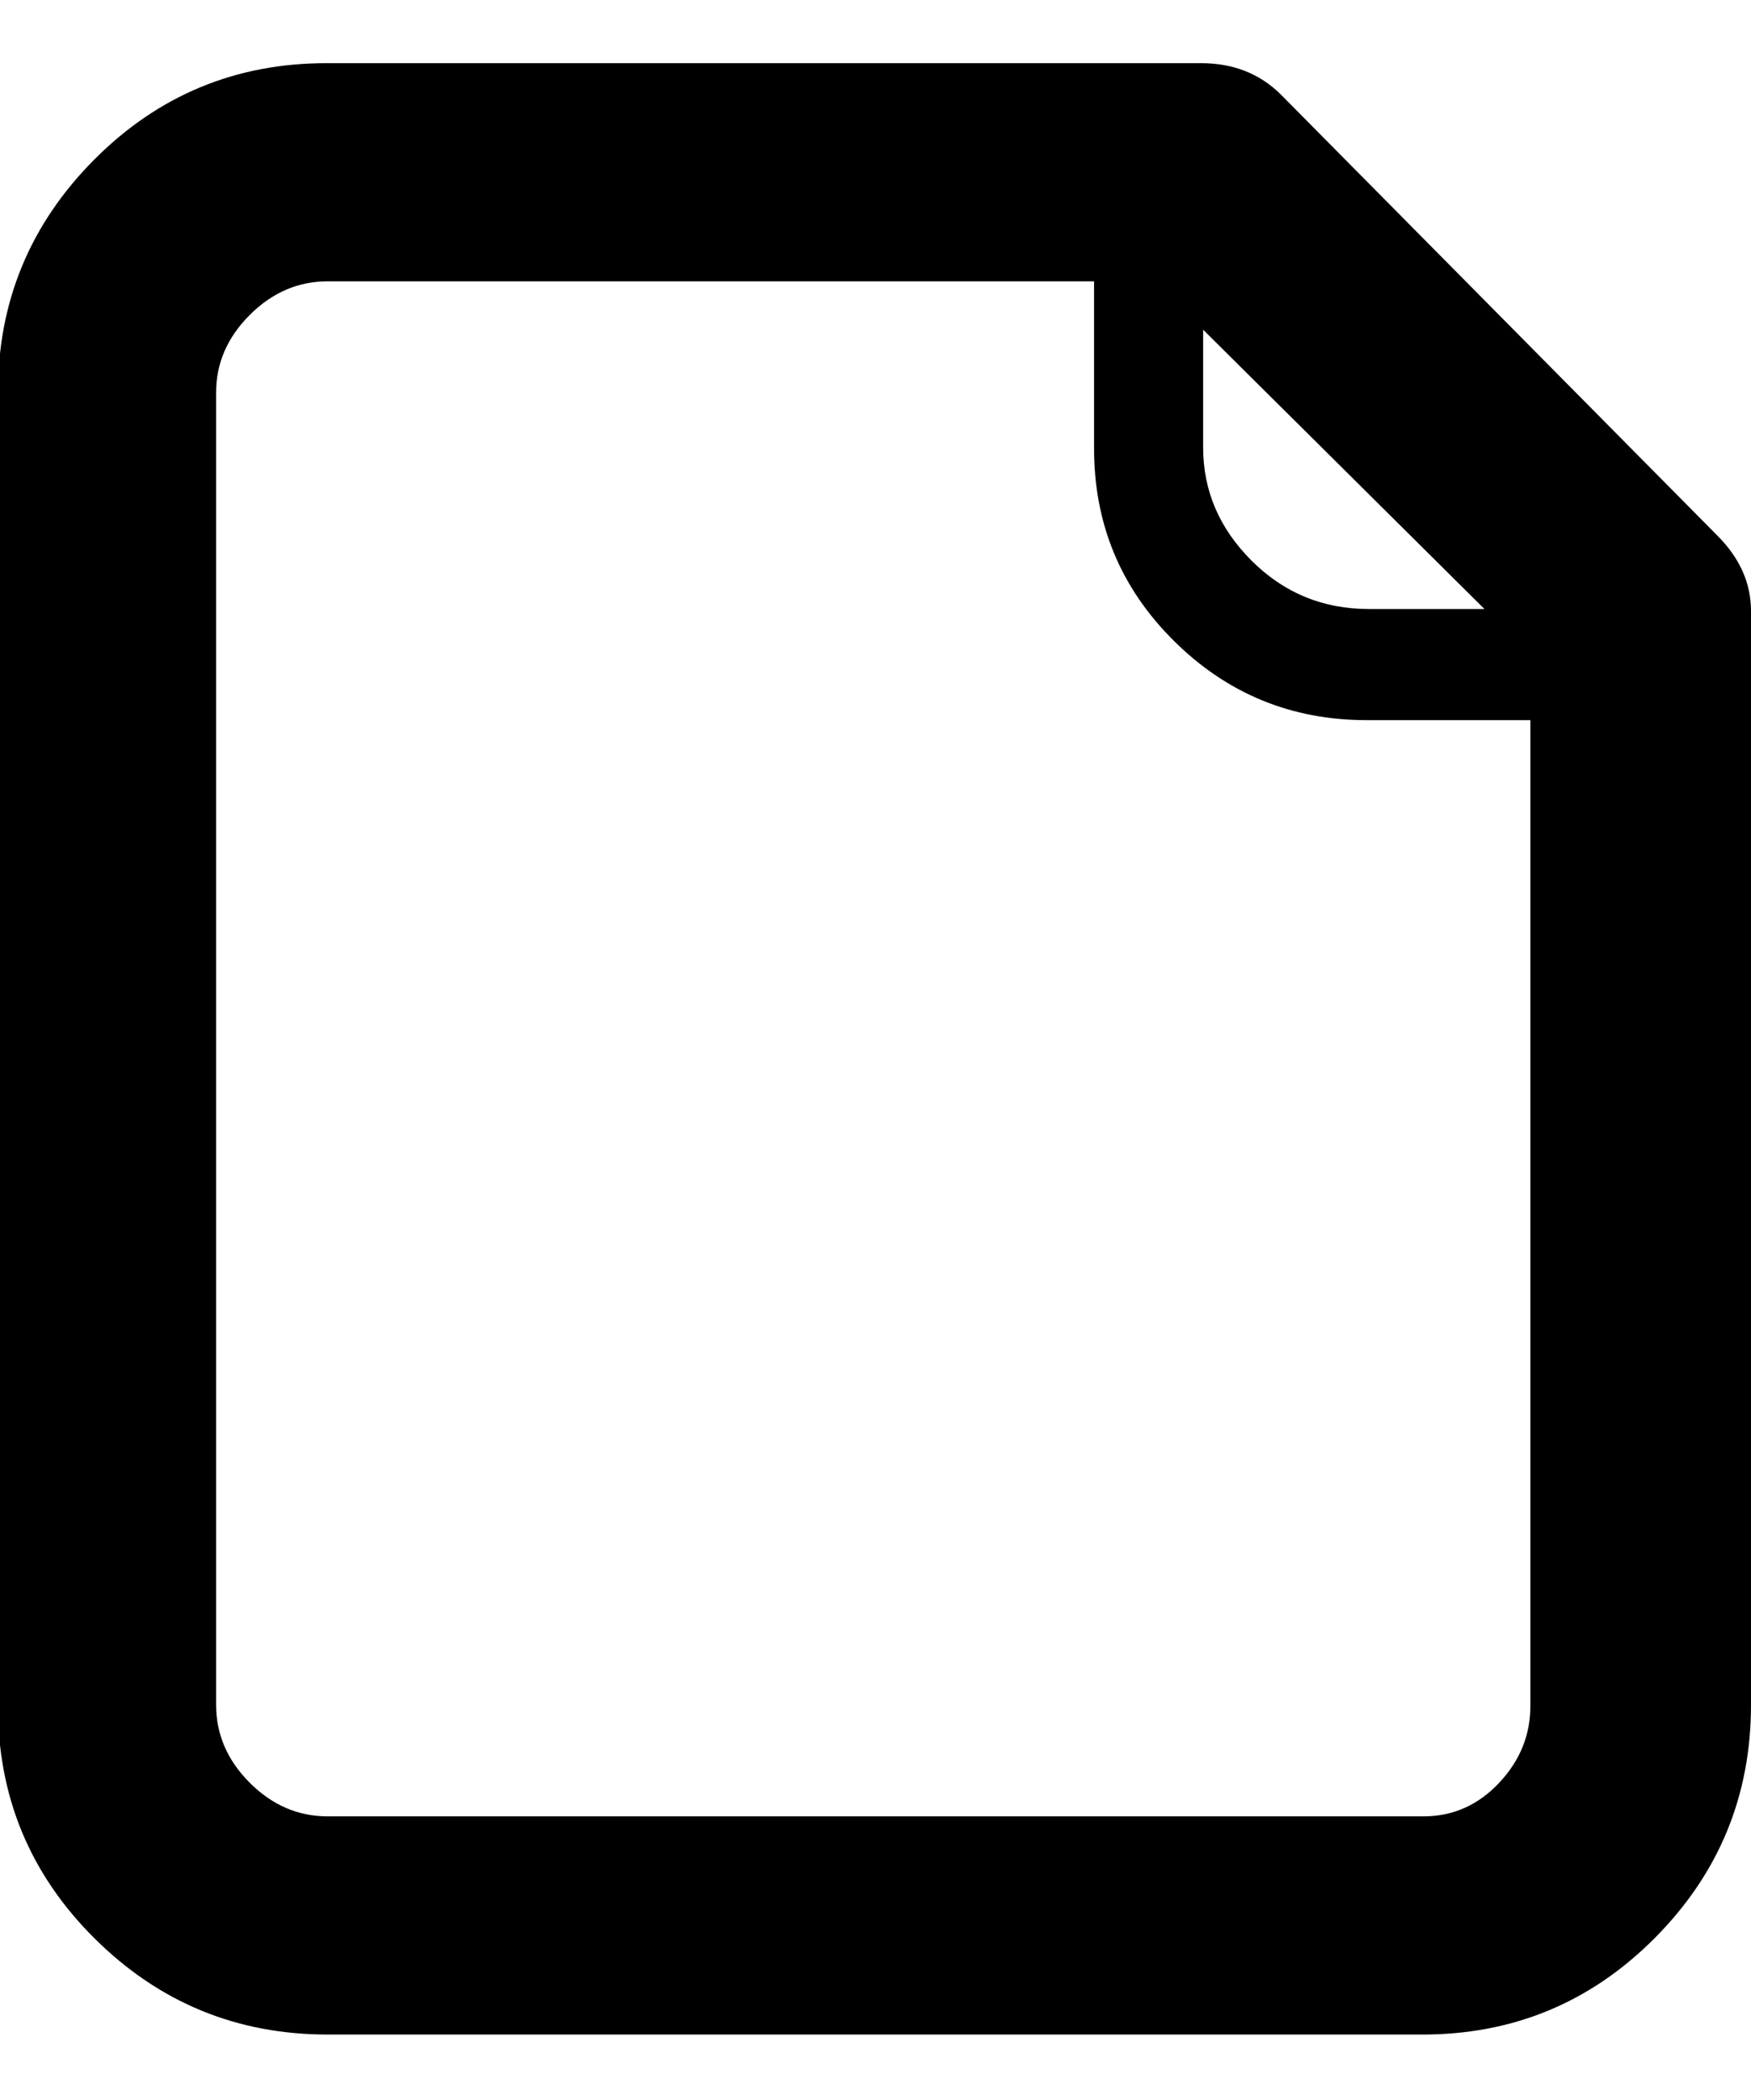 <svg height="512" width="427.0" xmlns="http://www.w3.org/2000/svg"><path d="m418.8 130.6q8.2 8.2 8.2 18.4v266.7q0 33.3-23.5 56.9t-56.9 23.5h-266.7q-33.3 0-56.9-23.5t-23.5-56.9v-320q0-33.2 23.5-56.8t56.9-23.5h213q11.7 0 19.4 7.6z m-56.3 18.4l-69.1-68.6v28.7q0 15.8 11.8 27.6t28.6 11.8h28.7z m-15.4 293.9q10.8 0 18.5-8.2t7.6-19v-240.1h-39.9q-27.6 0-47.1-19.4t-19.4-47.1v-40.5h-186.9q-10.8 0-19 8.2t-8.2 18.9v320q0 10.8 8.2 19t19 8.2h266.7z" /></svg>
